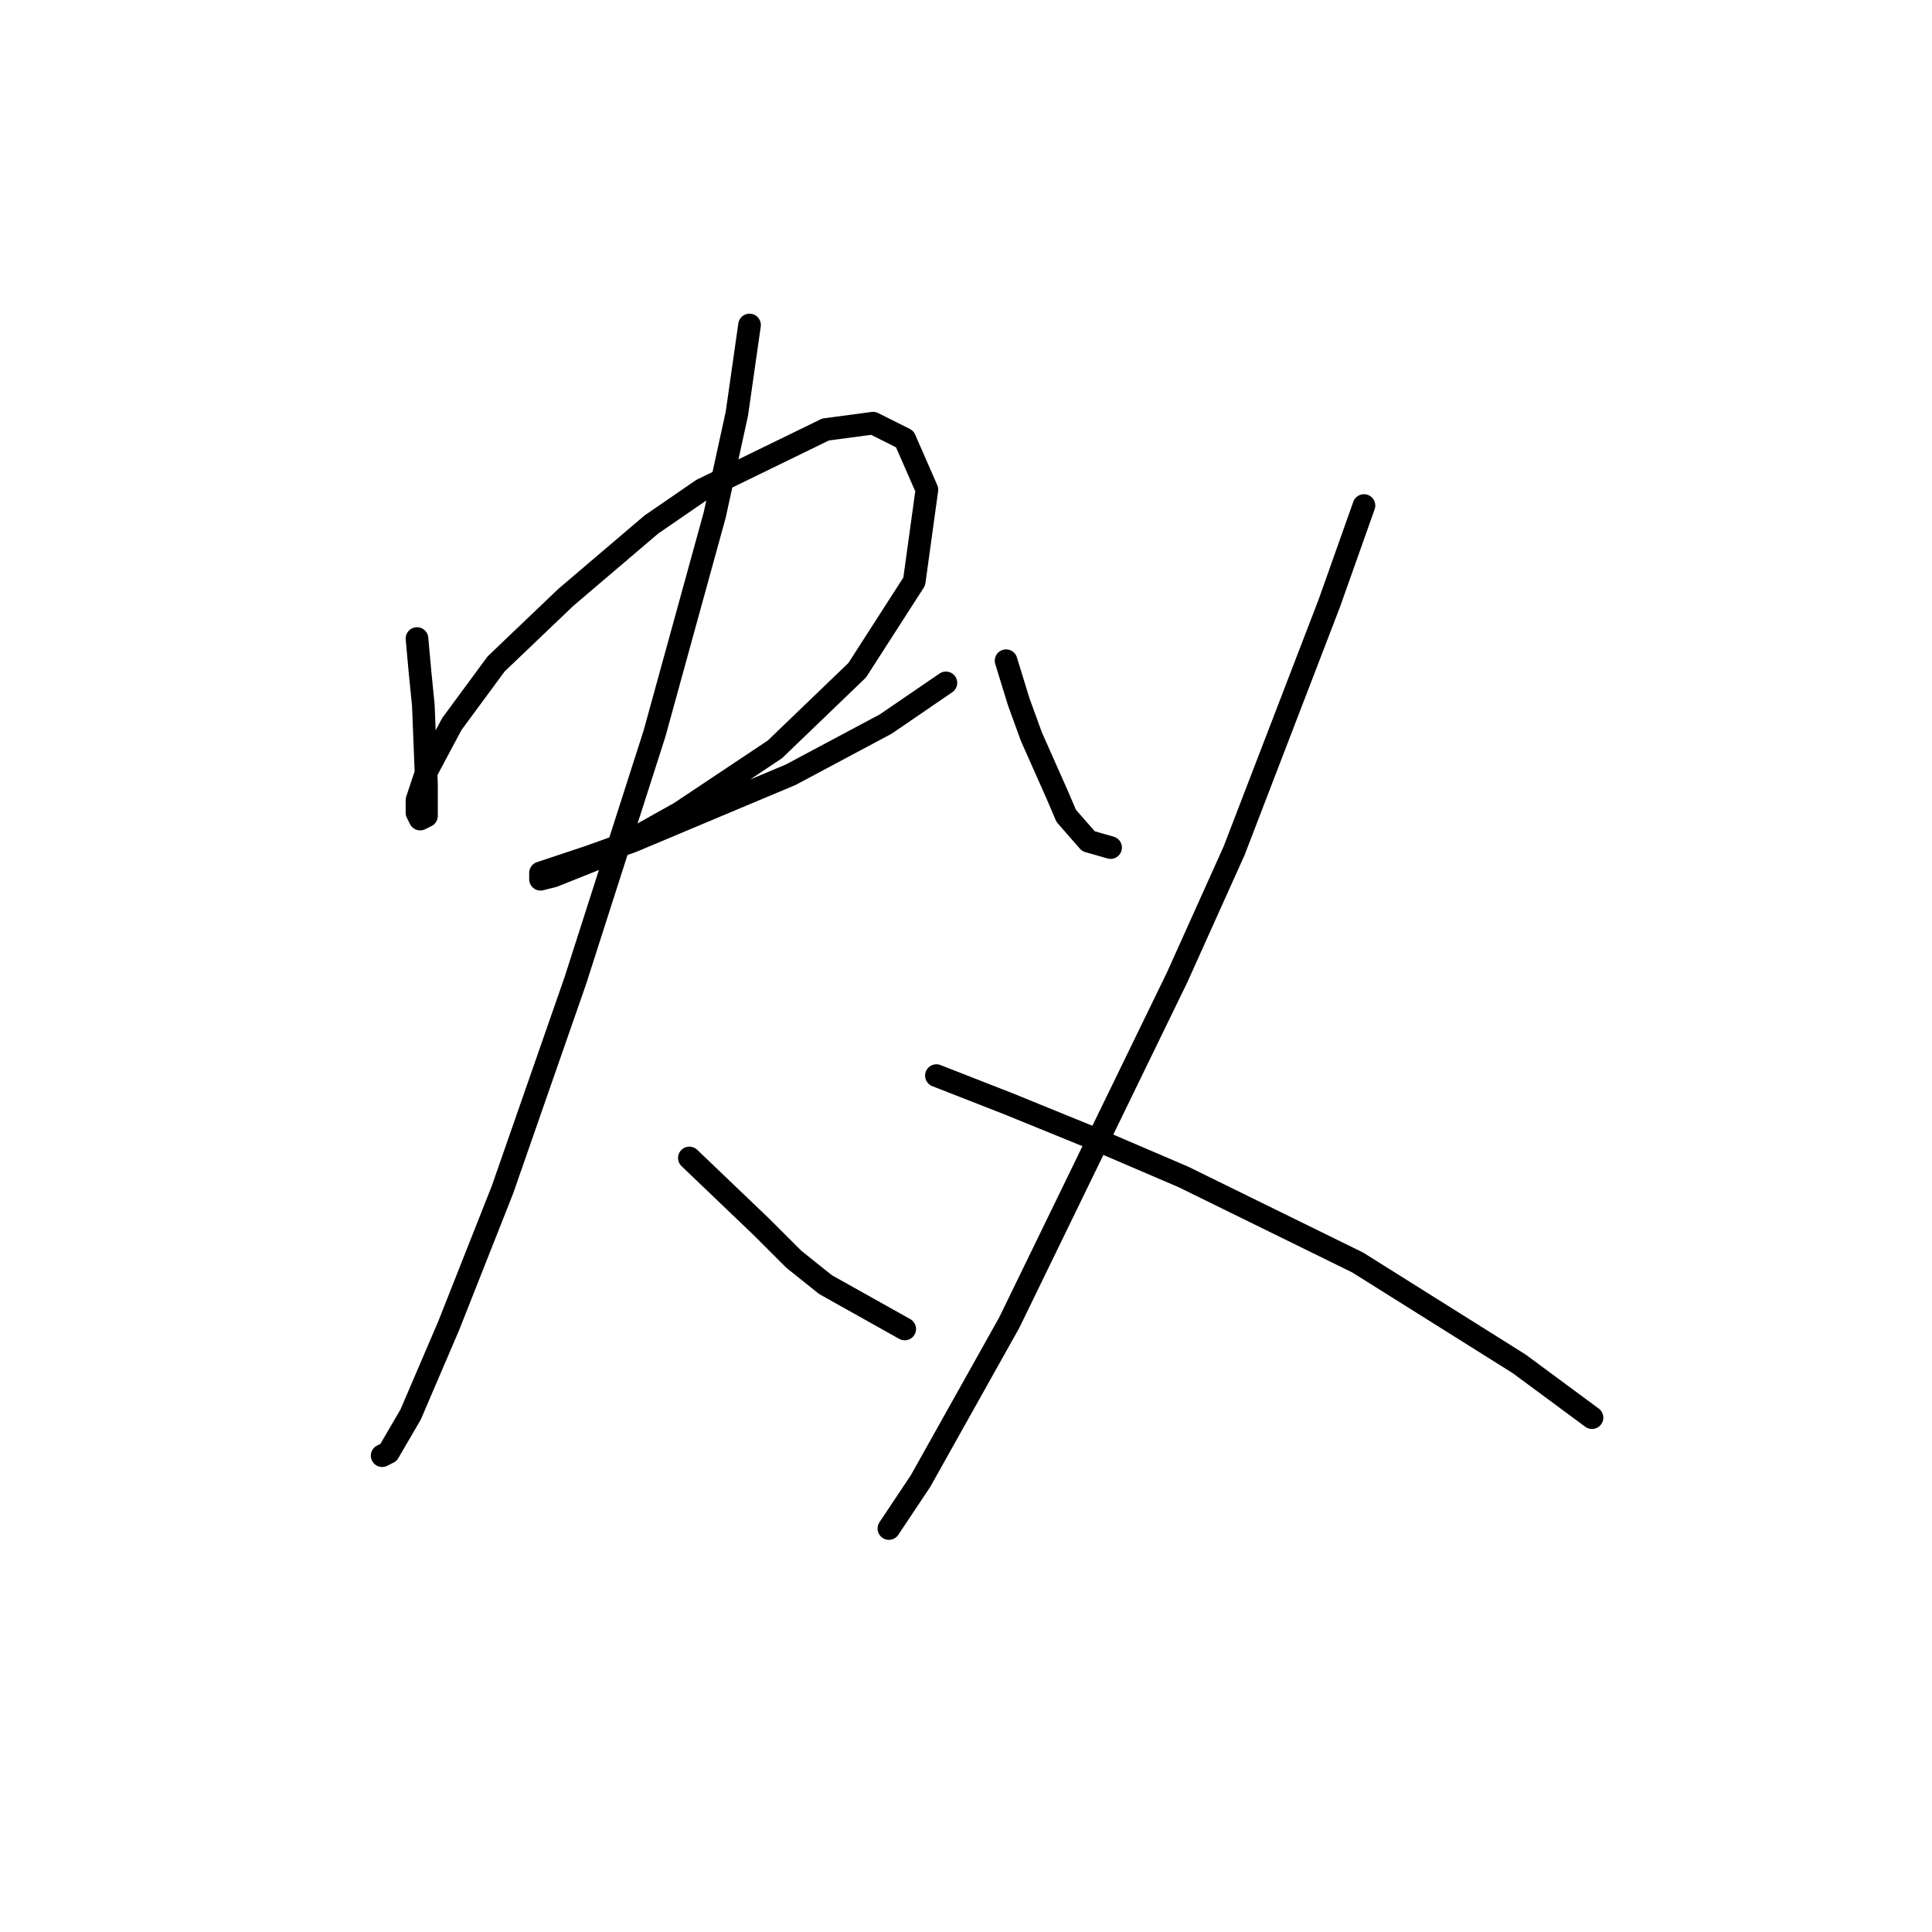 <?xml version="1.0" standalone="no"?>
    <svg width="256" height="256" xmlns="http://www.w3.org/2000/svg" version="1.1">
    <polyline stroke="black" stroke-width="3" stroke-linecap="round" fill="transparent" stroke-linejoin="round" points="55.253 84.61 55.672 89.226 56.092 93.423 56.512 103.915 56.512 106.013 56.512 108.111 55.672 108.531 55.253 107.692 55.253 106.013 56.512 102.236 59.869 95.941 65.744 87.967 74.977 79.154 86.308 69.502 93.023 64.886 109.39 56.912 115.685 56.073 119.881 58.171 122.819 64.886 121.14 77.056 113.586 88.807 102.675 99.298 90.085 107.692 79.593 113.567 73.298 116.085 71.62 116.505 71.62 115.665 77.915 113.567 83.79 111.469 104.773 102.656 117.363 95.941 125.337 90.485 125.337 90.485 " />
        <polyline stroke="black" stroke-width="3" stroke-linecap="round" fill="transparent" stroke-linejoin="round" points="99.318 43.063 97.639 54.814 94.701 68.243 86.728 97.2 76.236 129.934 66.584 157.632 59.449 175.678 54.413 187.428 51.476 192.464 50.636 192.884 50.636 192.884 " />
        <polyline stroke="black" stroke-width="3" stroke-linecap="round" fill="transparent" stroke-linejoin="round" points="91.344 153.435 100.996 162.668 105.193 166.865 109.39 170.222 119.881 176.097 119.881 176.097 " />
        <polyline stroke="black" stroke-width="3" stroke-linecap="round" fill="transparent" stroke-linejoin="round" points="133.311 87.548 134.989 93.003 136.668 97.62 140.025 105.174 141.284 108.111 144.222 111.469 147.16 112.308 147.16 112.308 " />
        <polyline stroke="black" stroke-width="3" stroke-linecap="round" fill="transparent" stroke-linejoin="round" points="180.733 66.984 176.117 79.994 163.527 112.728 155.973 129.514 133.73 175.258 121.98 196.241 117.783 202.536 117.783 202.536 " />
        <polyline stroke="black" stroke-width="3" stroke-linecap="round" fill="transparent" stroke-linejoin="round" points="124.078 142.524 133.73 146.301 145.061 150.917 156.812 155.953 179.894 167.284 201.297 180.714 210.949 187.848 210.949 187.848 " />
        </svg>